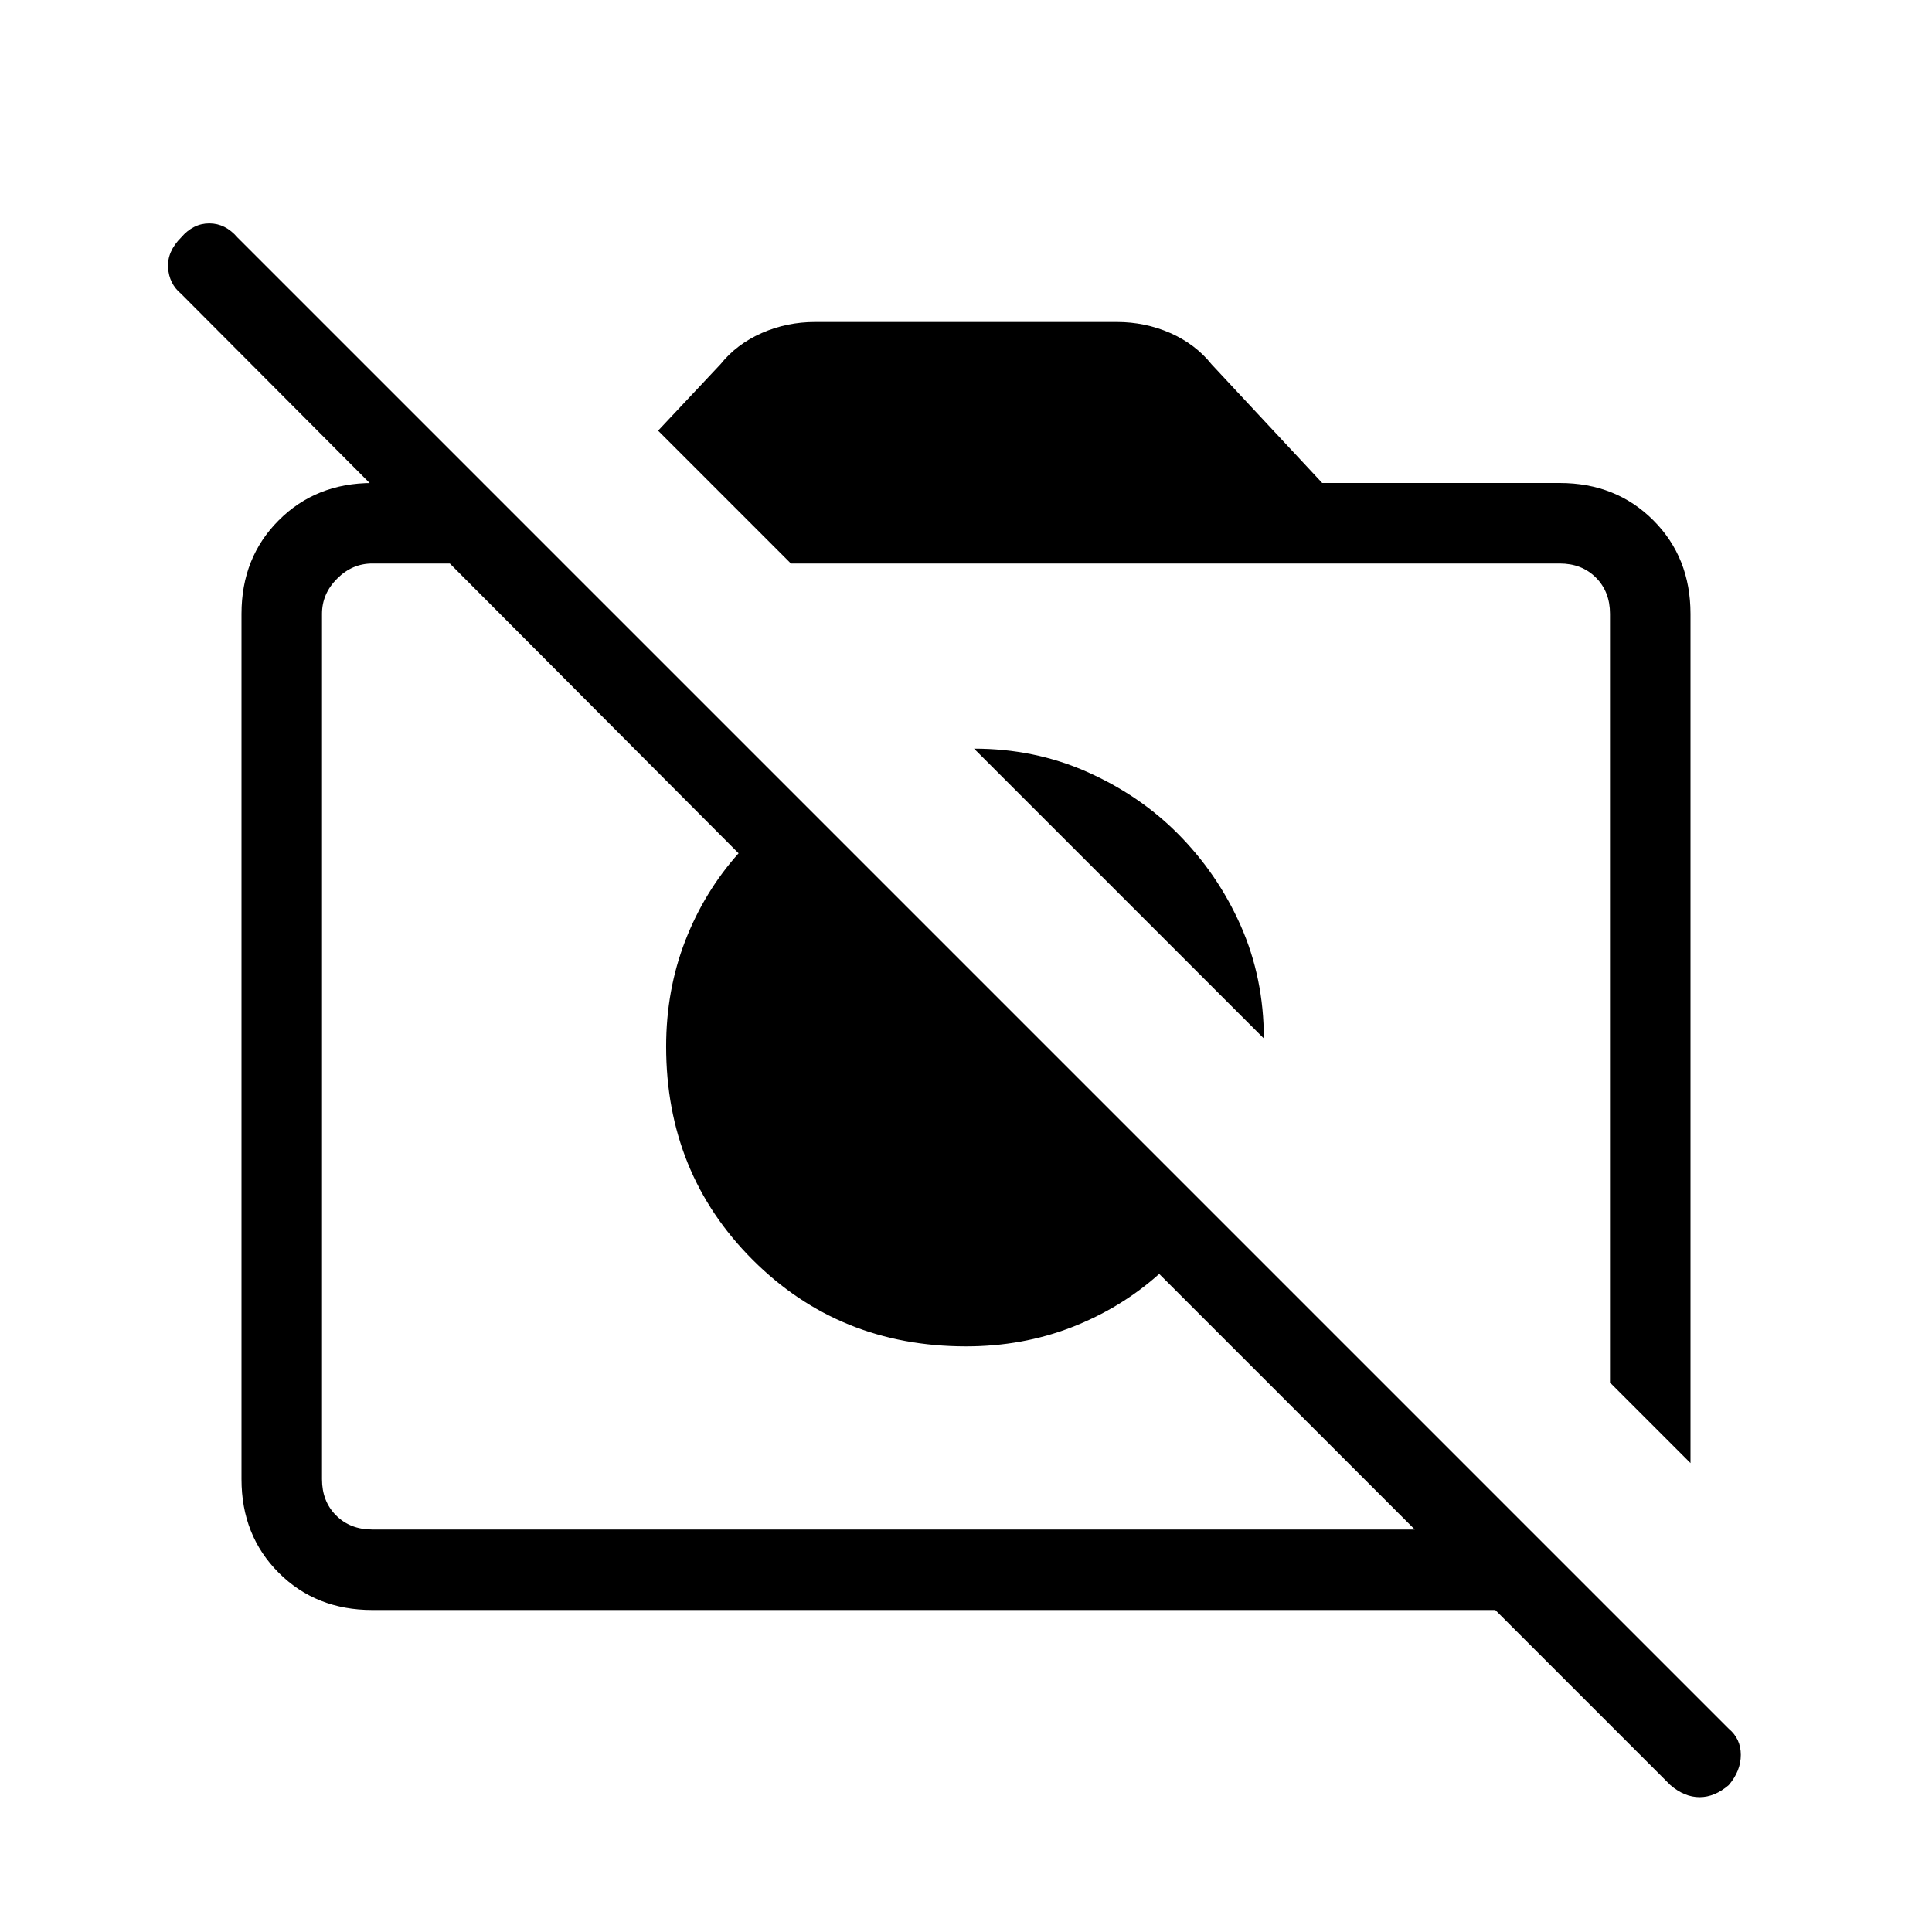 <svg xmlns="http://www.w3.org/2000/svg" height="24" width="24"><path d="m21 18.175-1-1v-9.55q0-.275-.175-.45T19.375 7h-9.55l-1.65-1.65.775-.825q.2-.25.513-.388Q9.775 4 10.125 4h3.75q.35 0 .663.137.312.138.512.388L16.425 6h2.95q.7 0 1.163.463.462.462.462 1.162ZM15.7 12.9l-3.6-3.6q.75 0 1.4.287.65.288 1.125.763.5.5.788 1.15.287.65.287 1.4Zm-3.9.3Zm2.625-1.575ZM6 6l1 1H4.625q-.25 0-.437.188Q4 7.375 4 7.625v10.75q0 .275.175.45t.45.175h12.95L14.4 15.825q-.475.425-1.088.663-.612.237-1.312.237-1.575 0-2.65-1.075T8.275 13q0-.7.237-1.312.238-.613.663-1.088L2.25 3.65q-.15-.125-.162-.325-.013-.2.162-.375.15-.175.35-.175.2 0 .35.175l18.525 18.525q.15.125.15.325t-.15.375q-.175.15-.362.15-.188 0-.363-.15L18.575 20H4.625q-.7 0-1.162-.462Q3 19.075 3 18.375V7.625q0-.7.463-1.162Q3.925 6 4.625 6Z"/></svg>